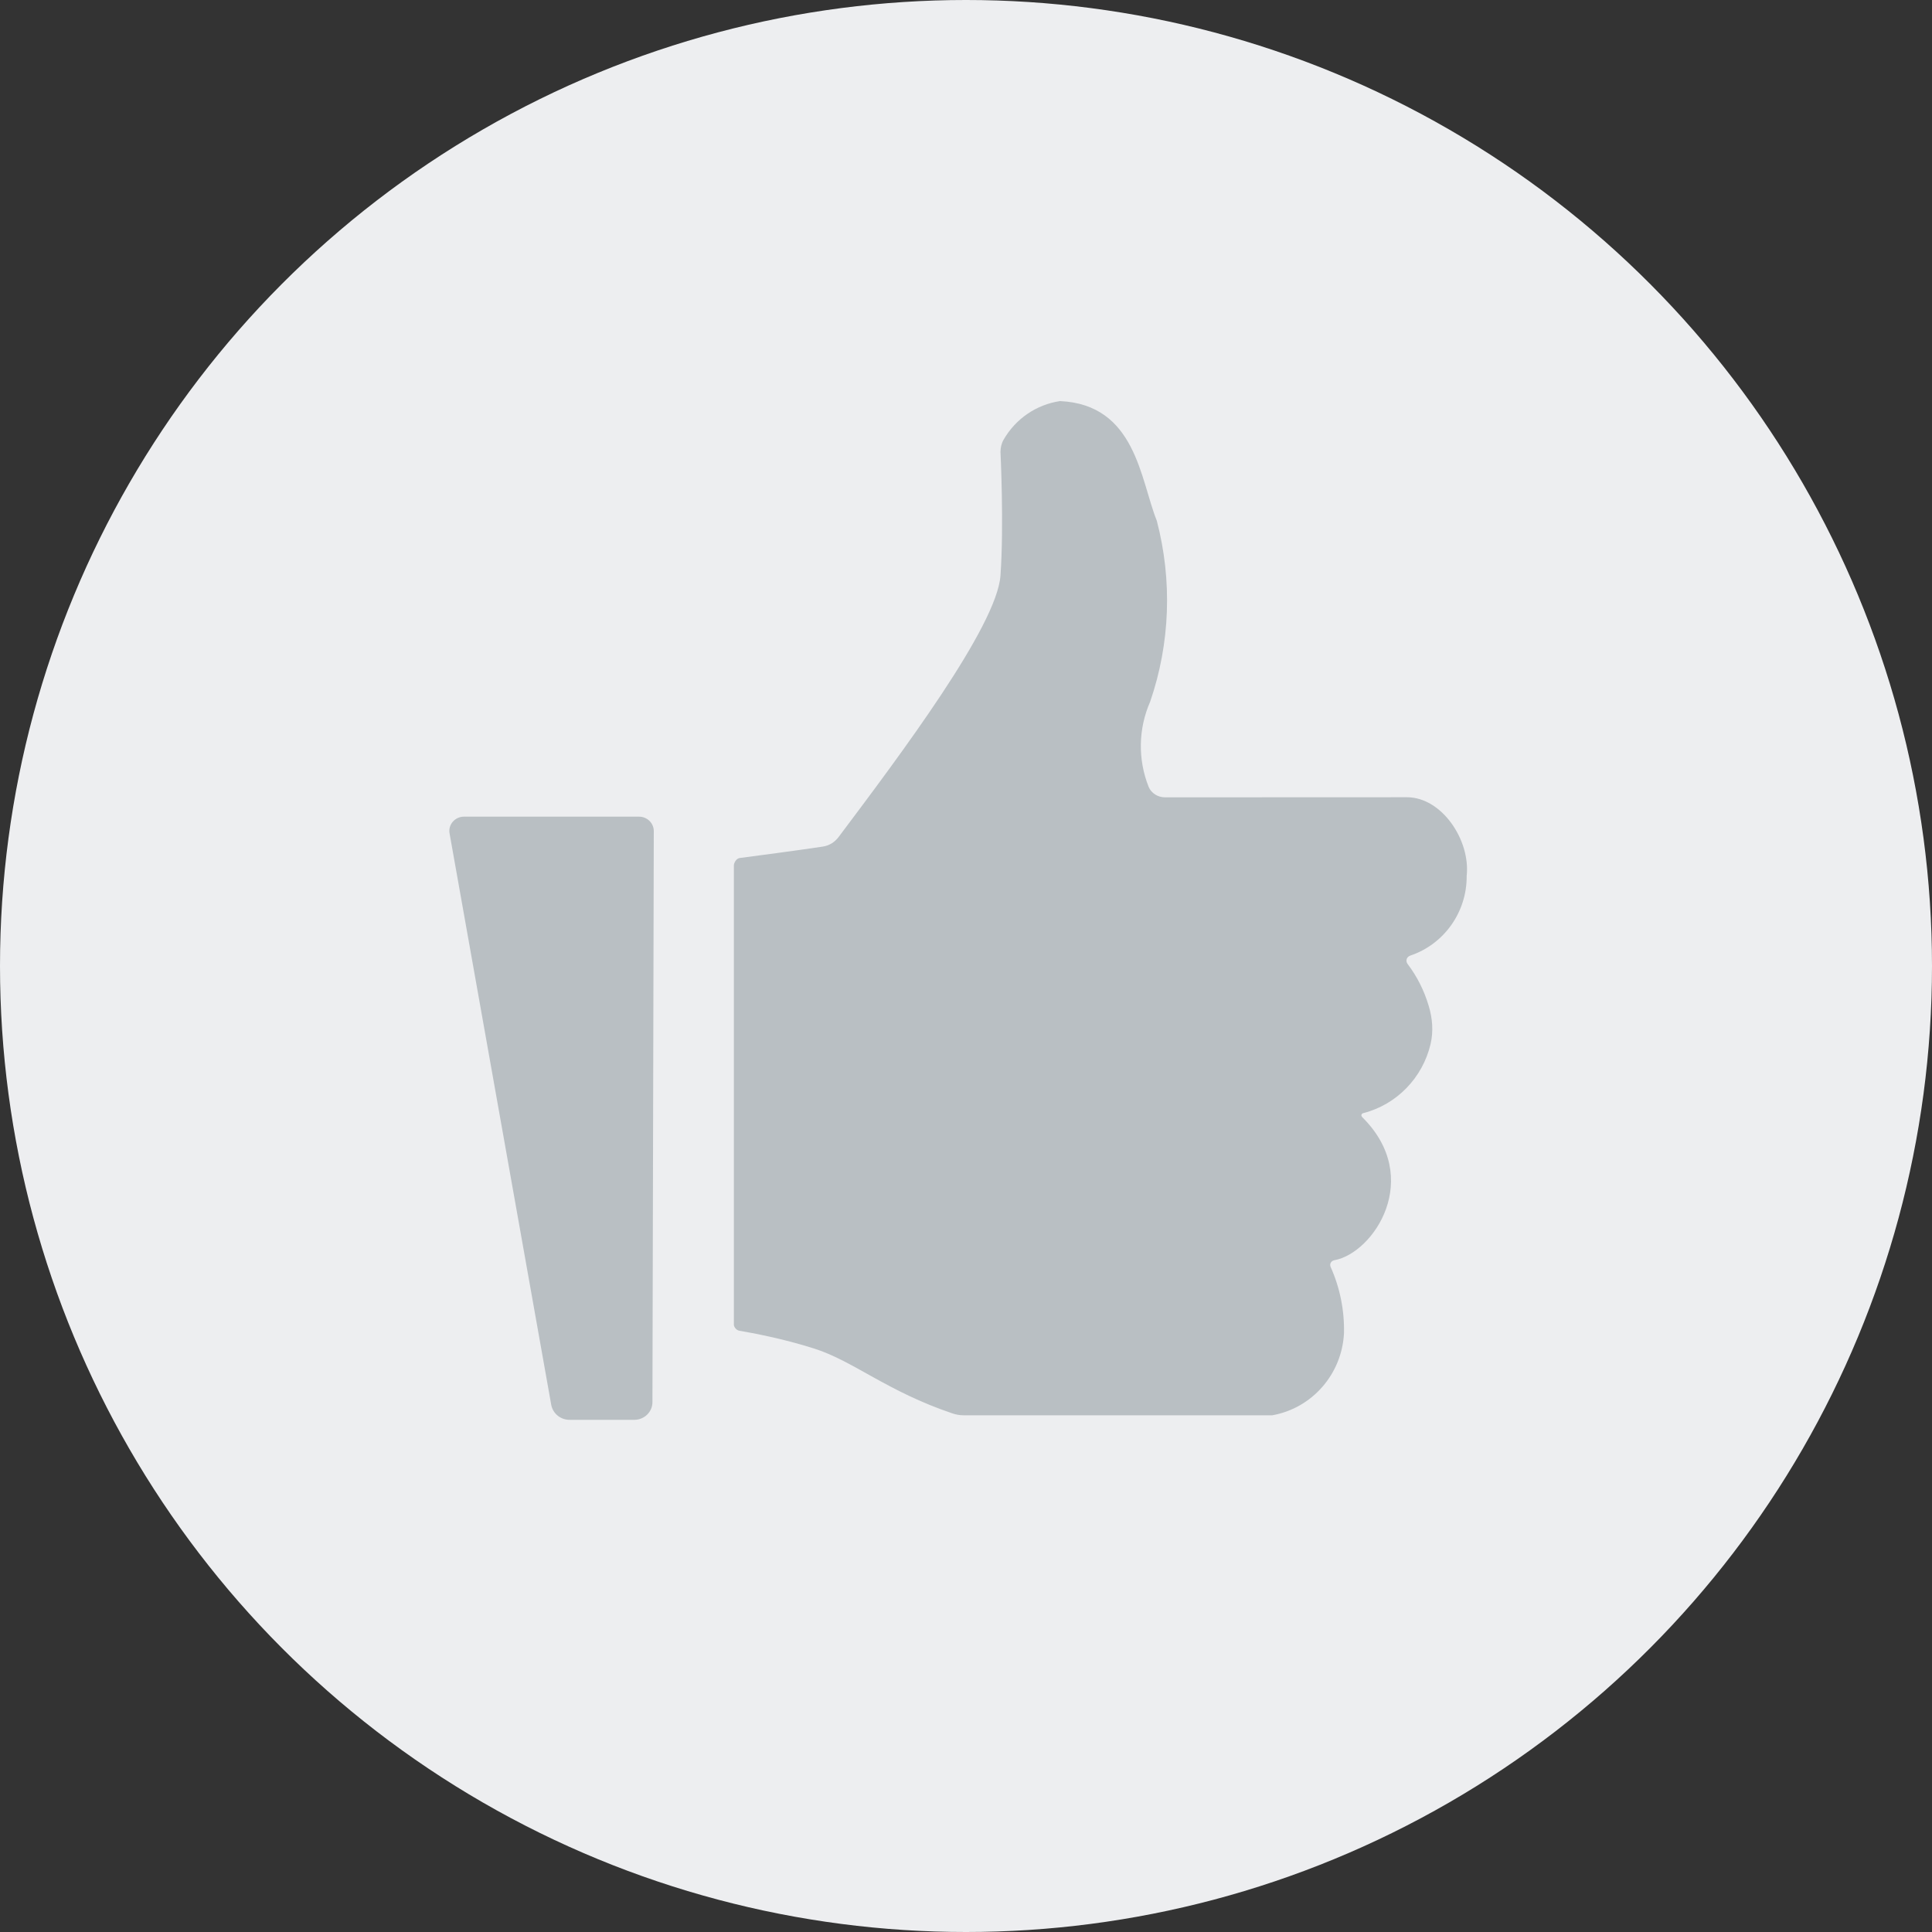 <svg width="20" height="20" viewBox="0 0 20 20" fill="none" xmlns="http://www.w3.org/2000/svg">
	<rect x="0" y="0" width="20" height="20" fill="#333333" stroke="none"/>
	<circle cx="10" cy="10" r="10" fill="#EDEEF0"/>
	<path fill-rule="evenodd" clip-rule="evenodd" d="M14.566 8.253L12.06 8.254C11.988 8.254 11.918 8.212 11.891 8.146C11.778 7.863 11.783 7.545 11.906 7.265C12.114 6.661 12.137 6.008 11.975 5.39C11.804 4.965 11.759 4.188 10.973 4.152C10.727 4.189 10.513 4.336 10.389 4.552C10.367 4.59 10.357 4.635 10.357 4.679C10.357 4.679 10.394 5.433 10.357 5.957C10.321 6.482 9.318 7.817 8.681 8.665C8.64 8.719 8.584 8.754 8.517 8.764C8.278 8.8 7.822 8.861 7.658 8.882C7.619 8.887 7.597 8.936 7.597 8.959C7.597 10.018 7.597 11.604 7.597 13.714C7.597 13.732 7.618 13.77 7.655 13.776C7.784 13.798 8.106 13.857 8.431 13.961C8.84 14.092 9.18 14.402 9.861 14.632C9.897 14.644 9.936 14.651 9.974 14.651H13.171C13.584 14.577 13.892 14.224 13.913 13.8C13.918 13.564 13.871 13.331 13.775 13.116C13.761 13.085 13.779 13.053 13.812 13.046C14.222 12.972 14.735 12.194 14.104 11.567C14.087 11.551 14.09 11.529 14.113 11.523C14.46 11.434 14.727 11.156 14.809 10.809C14.84 10.677 14.829 10.54 14.789 10.41C14.743 10.255 14.67 10.109 14.572 9.98C14.547 9.947 14.561 9.905 14.6 9.892C14.947 9.775 15.186 9.444 15.183 9.067C15.223 8.697 14.926 8.254 14.566 8.253ZM6.615 8.454H4.803C4.709 8.454 4.637 8.537 4.654 8.628L5.706 14.541C5.722 14.632 5.802 14.698 5.896 14.698H6.566C6.67 14.698 6.754 14.616 6.754 14.515L6.768 8.604C6.768 8.521 6.7 8.454 6.615 8.454Z" fill="#B9BFC3"/>
</svg>